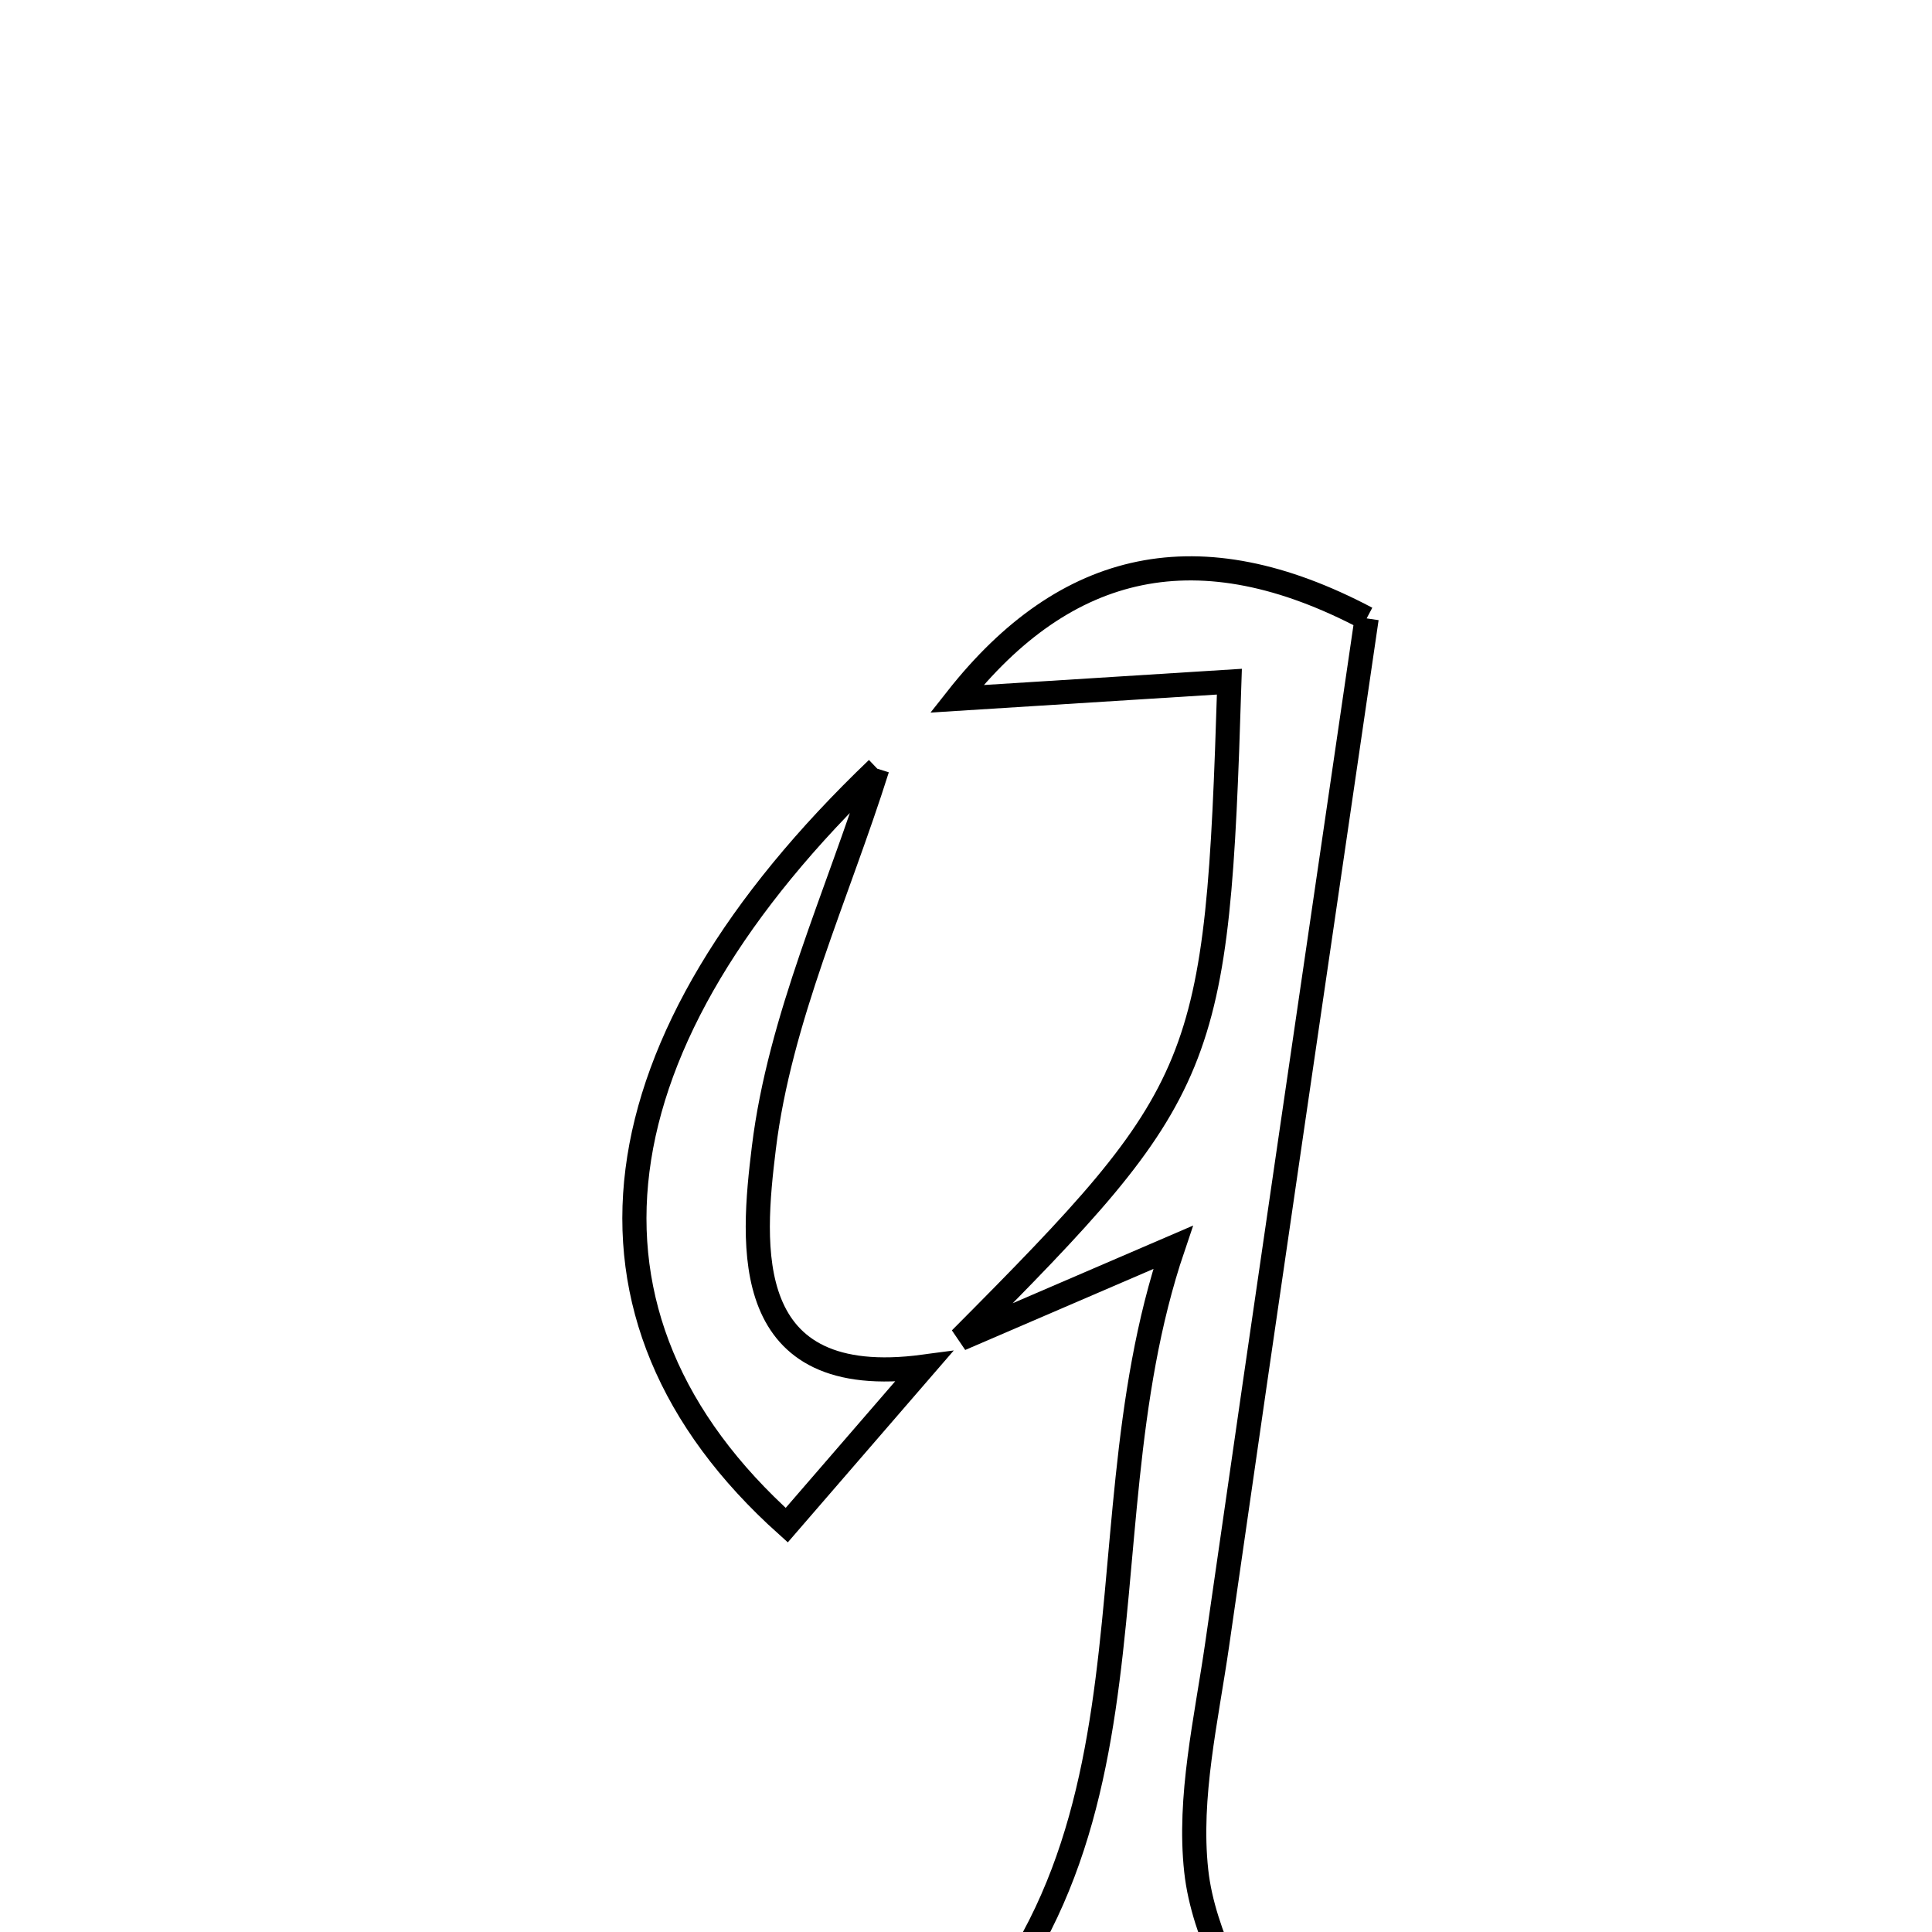 <svg xmlns="http://www.w3.org/2000/svg" viewBox="0.0 0.0 24.0 24.0" height="200px" width="200px"><path fill="none" stroke="black" stroke-width=".3" stroke-opacity="1.0"  filling="0" d="M16.977 7.682 C16.363 11.885 15.733 16.156 15.12 20.429 C14.985 21.364 14.76 22.324 14.86 23.241 C14.949 24.058 15.43 24.832 15.755 25.667 C14.401 25.832 12.732 26.035 10.885 26.26 C14.764 23.451 13.308 19.225 14.572 15.495 C13.427 15.988 12.679 16.31 11.931 16.632 C15.009 13.538 15.122 13.276 15.272 8.468 C14.113 8.541 12.999 8.611 11.885 8.681 C13.243 6.958 14.896 6.582 16.977 7.682"></path>
<path fill="none" stroke="black" stroke-width=".3" stroke-opacity="1.0"  filling="0" d="M10.898 9.549 C10.404 11.116 9.685 12.655 9.489 14.258 C9.34 15.475 9.179 17.284 11.476 16.977 C10.907 17.635 10.336 18.295 9.773 18.946 C6.864 16.337 7.363 12.93 10.898 9.549"></path></svg>